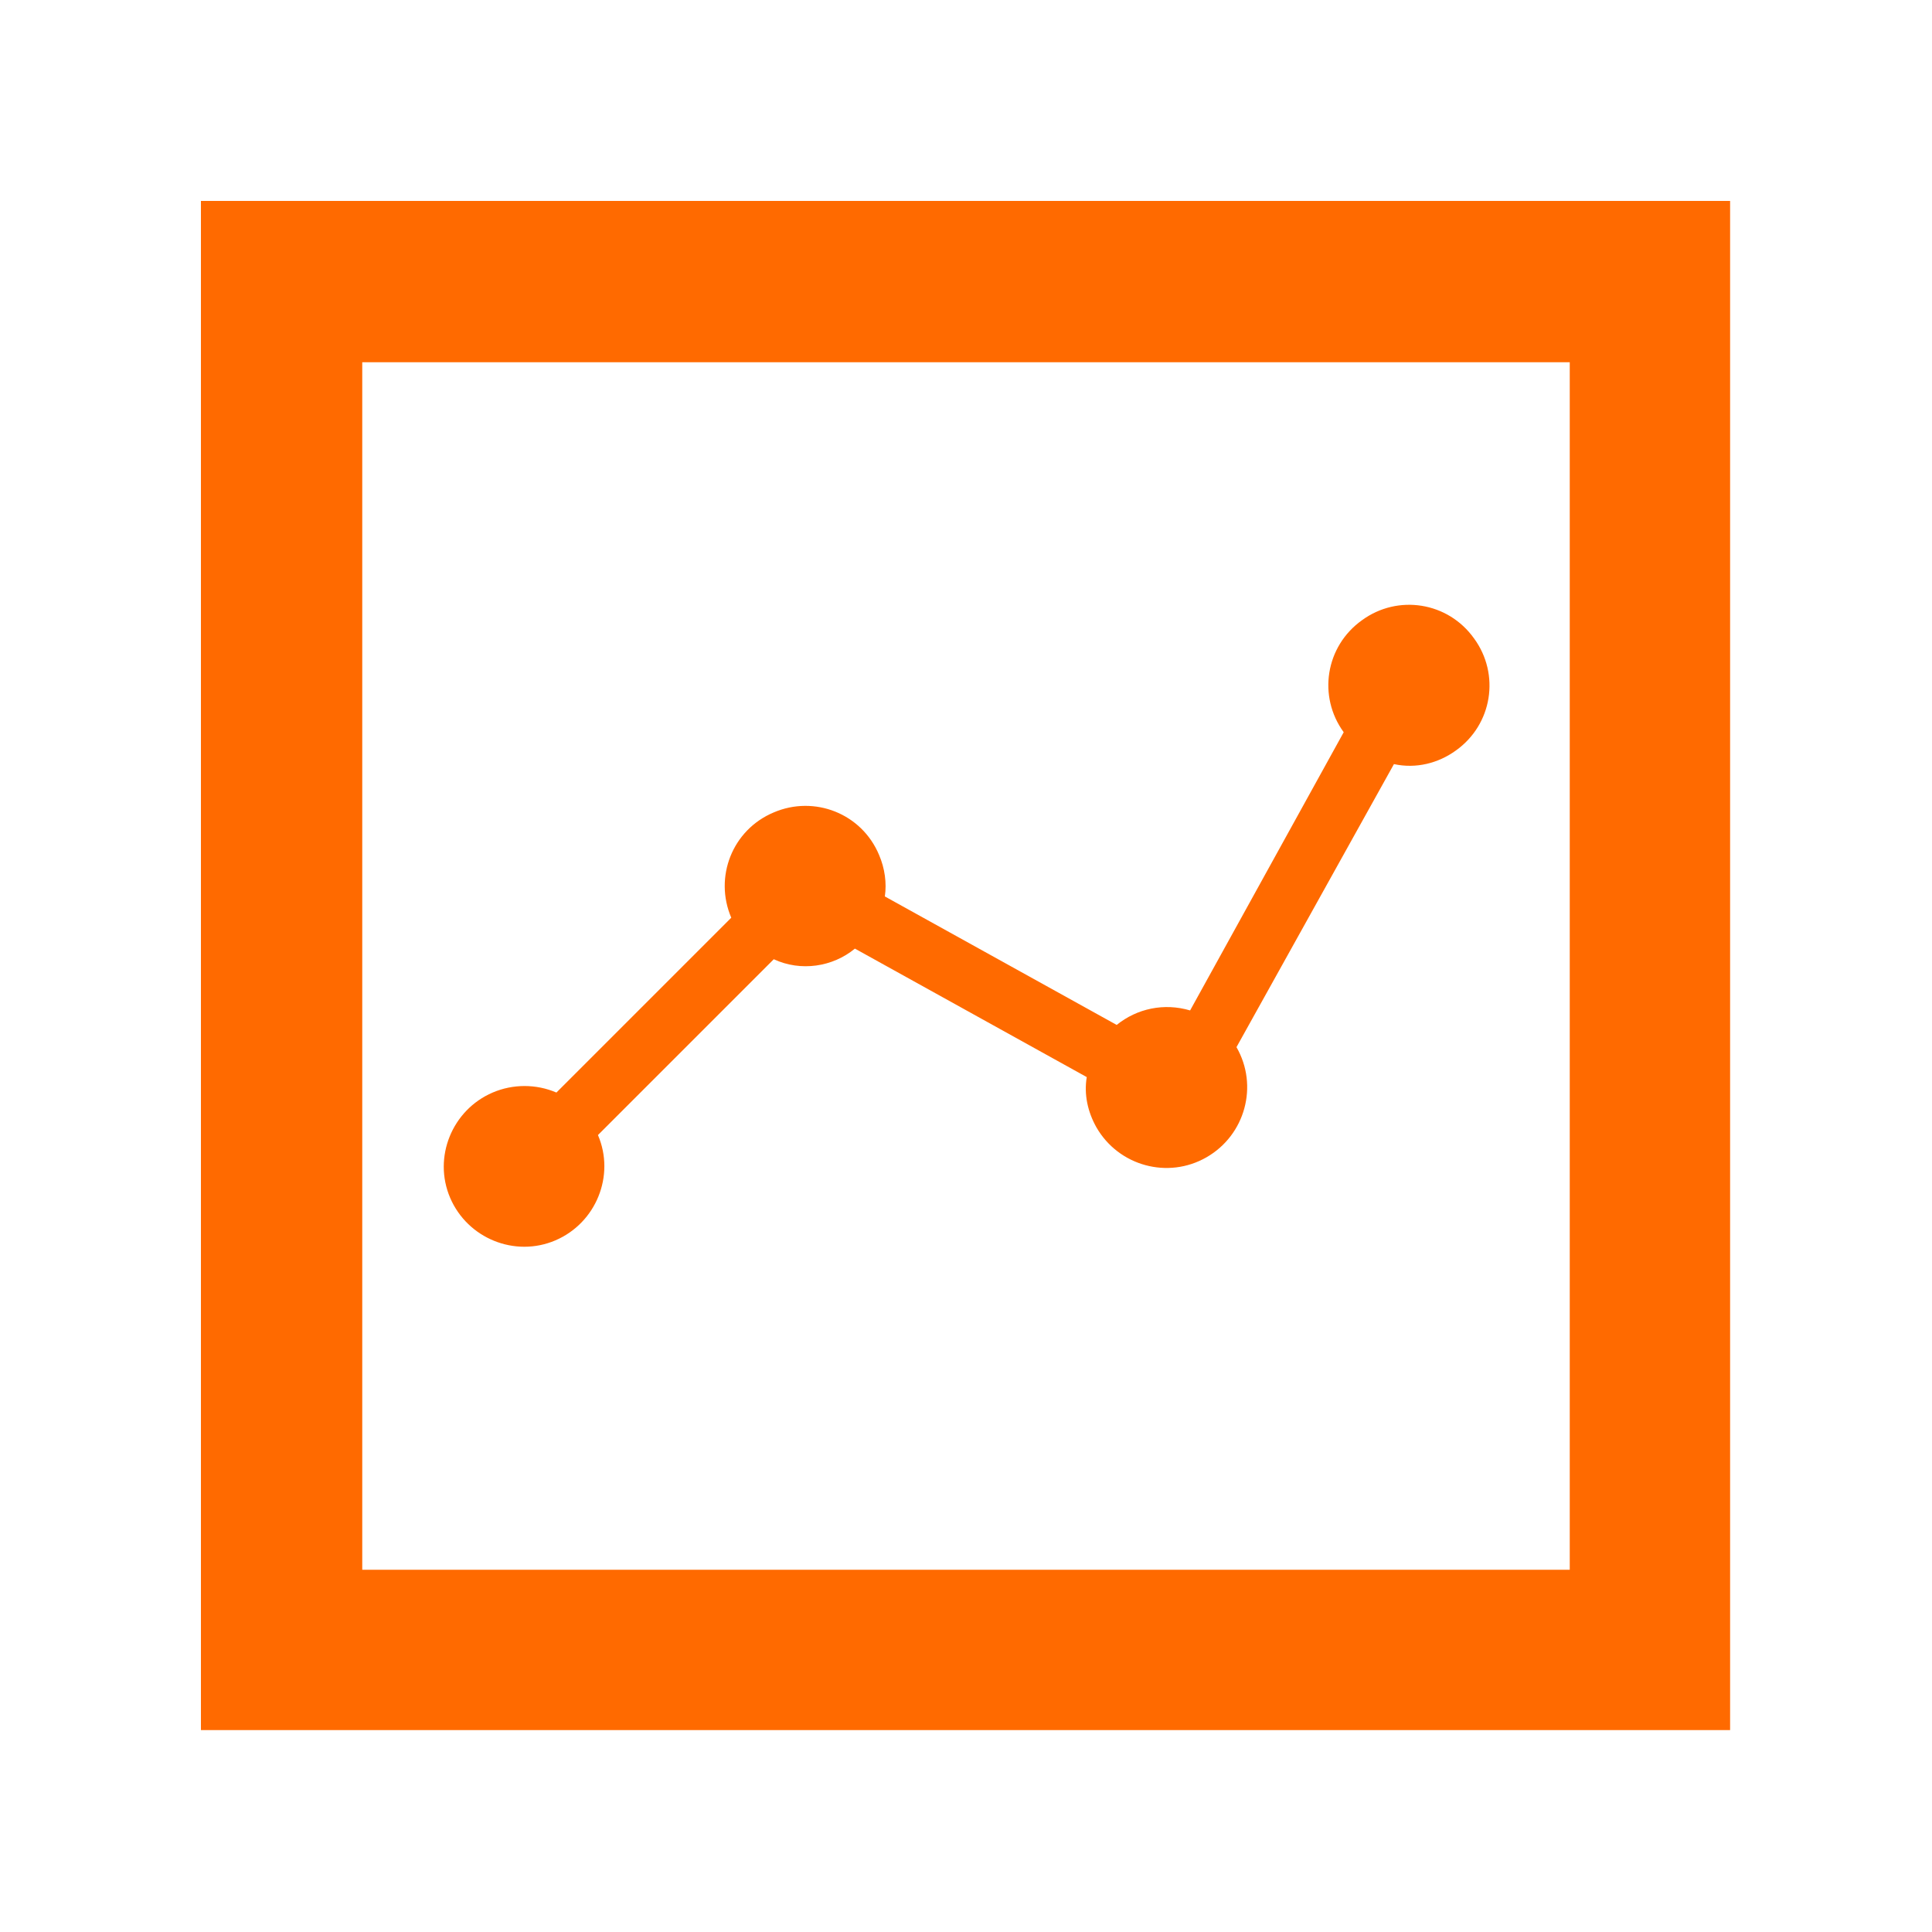 <svg class="icon" style="width: 1em; height: 1em;vertical-align: middle;fill: currentColor;overflow: hidden;" viewBox="0 0 1024 1024" version="1.1" xmlns="http://www.w3.org/2000/svg"><path d="M106.496 106.496h810.496v810.496H106.496V106.496z m85.504 85.504v640h640v-640h-640z m218.112 316.416l-93.184 93.184c9.216 21.504-1.024 46.592-22.528 55.808-21.504 9.216-46.592-1.024-55.808-22.528-9.216-21.504 1.024-46.592 22.528-55.808 10.752-4.608 23.04-4.608 33.792 0L387.584 486.4c-9.216-21.504 0.512-46.592 22.528-55.808 21.504-9.216 46.592 0.512 55.808 22.528 3.072 7.168 4.096 14.848 3.072 22.016l122.88 68.096c10.752-8.704 25.088-11.776 38.912-7.68l81.408-147.456c-13.824-18.944-9.728-45.568 9.728-59.392 18.944-13.824 45.568-9.728 59.392 9.728 13.824 18.944 9.728 45.568-9.728 59.392-9.216 6.656-20.992 9.728-32.768 7.168L655.36 555.008c11.776 20.48 4.608 46.592-15.872 58.368-20.48 11.776-46.592 4.608-58.368-15.872-4.608-8.192-6.656-17.408-5.12-26.624l-122.88-68.096c-11.776 9.728-28.672 12.288-43.008 5.632z" fill="#FF6A00" /></svg>